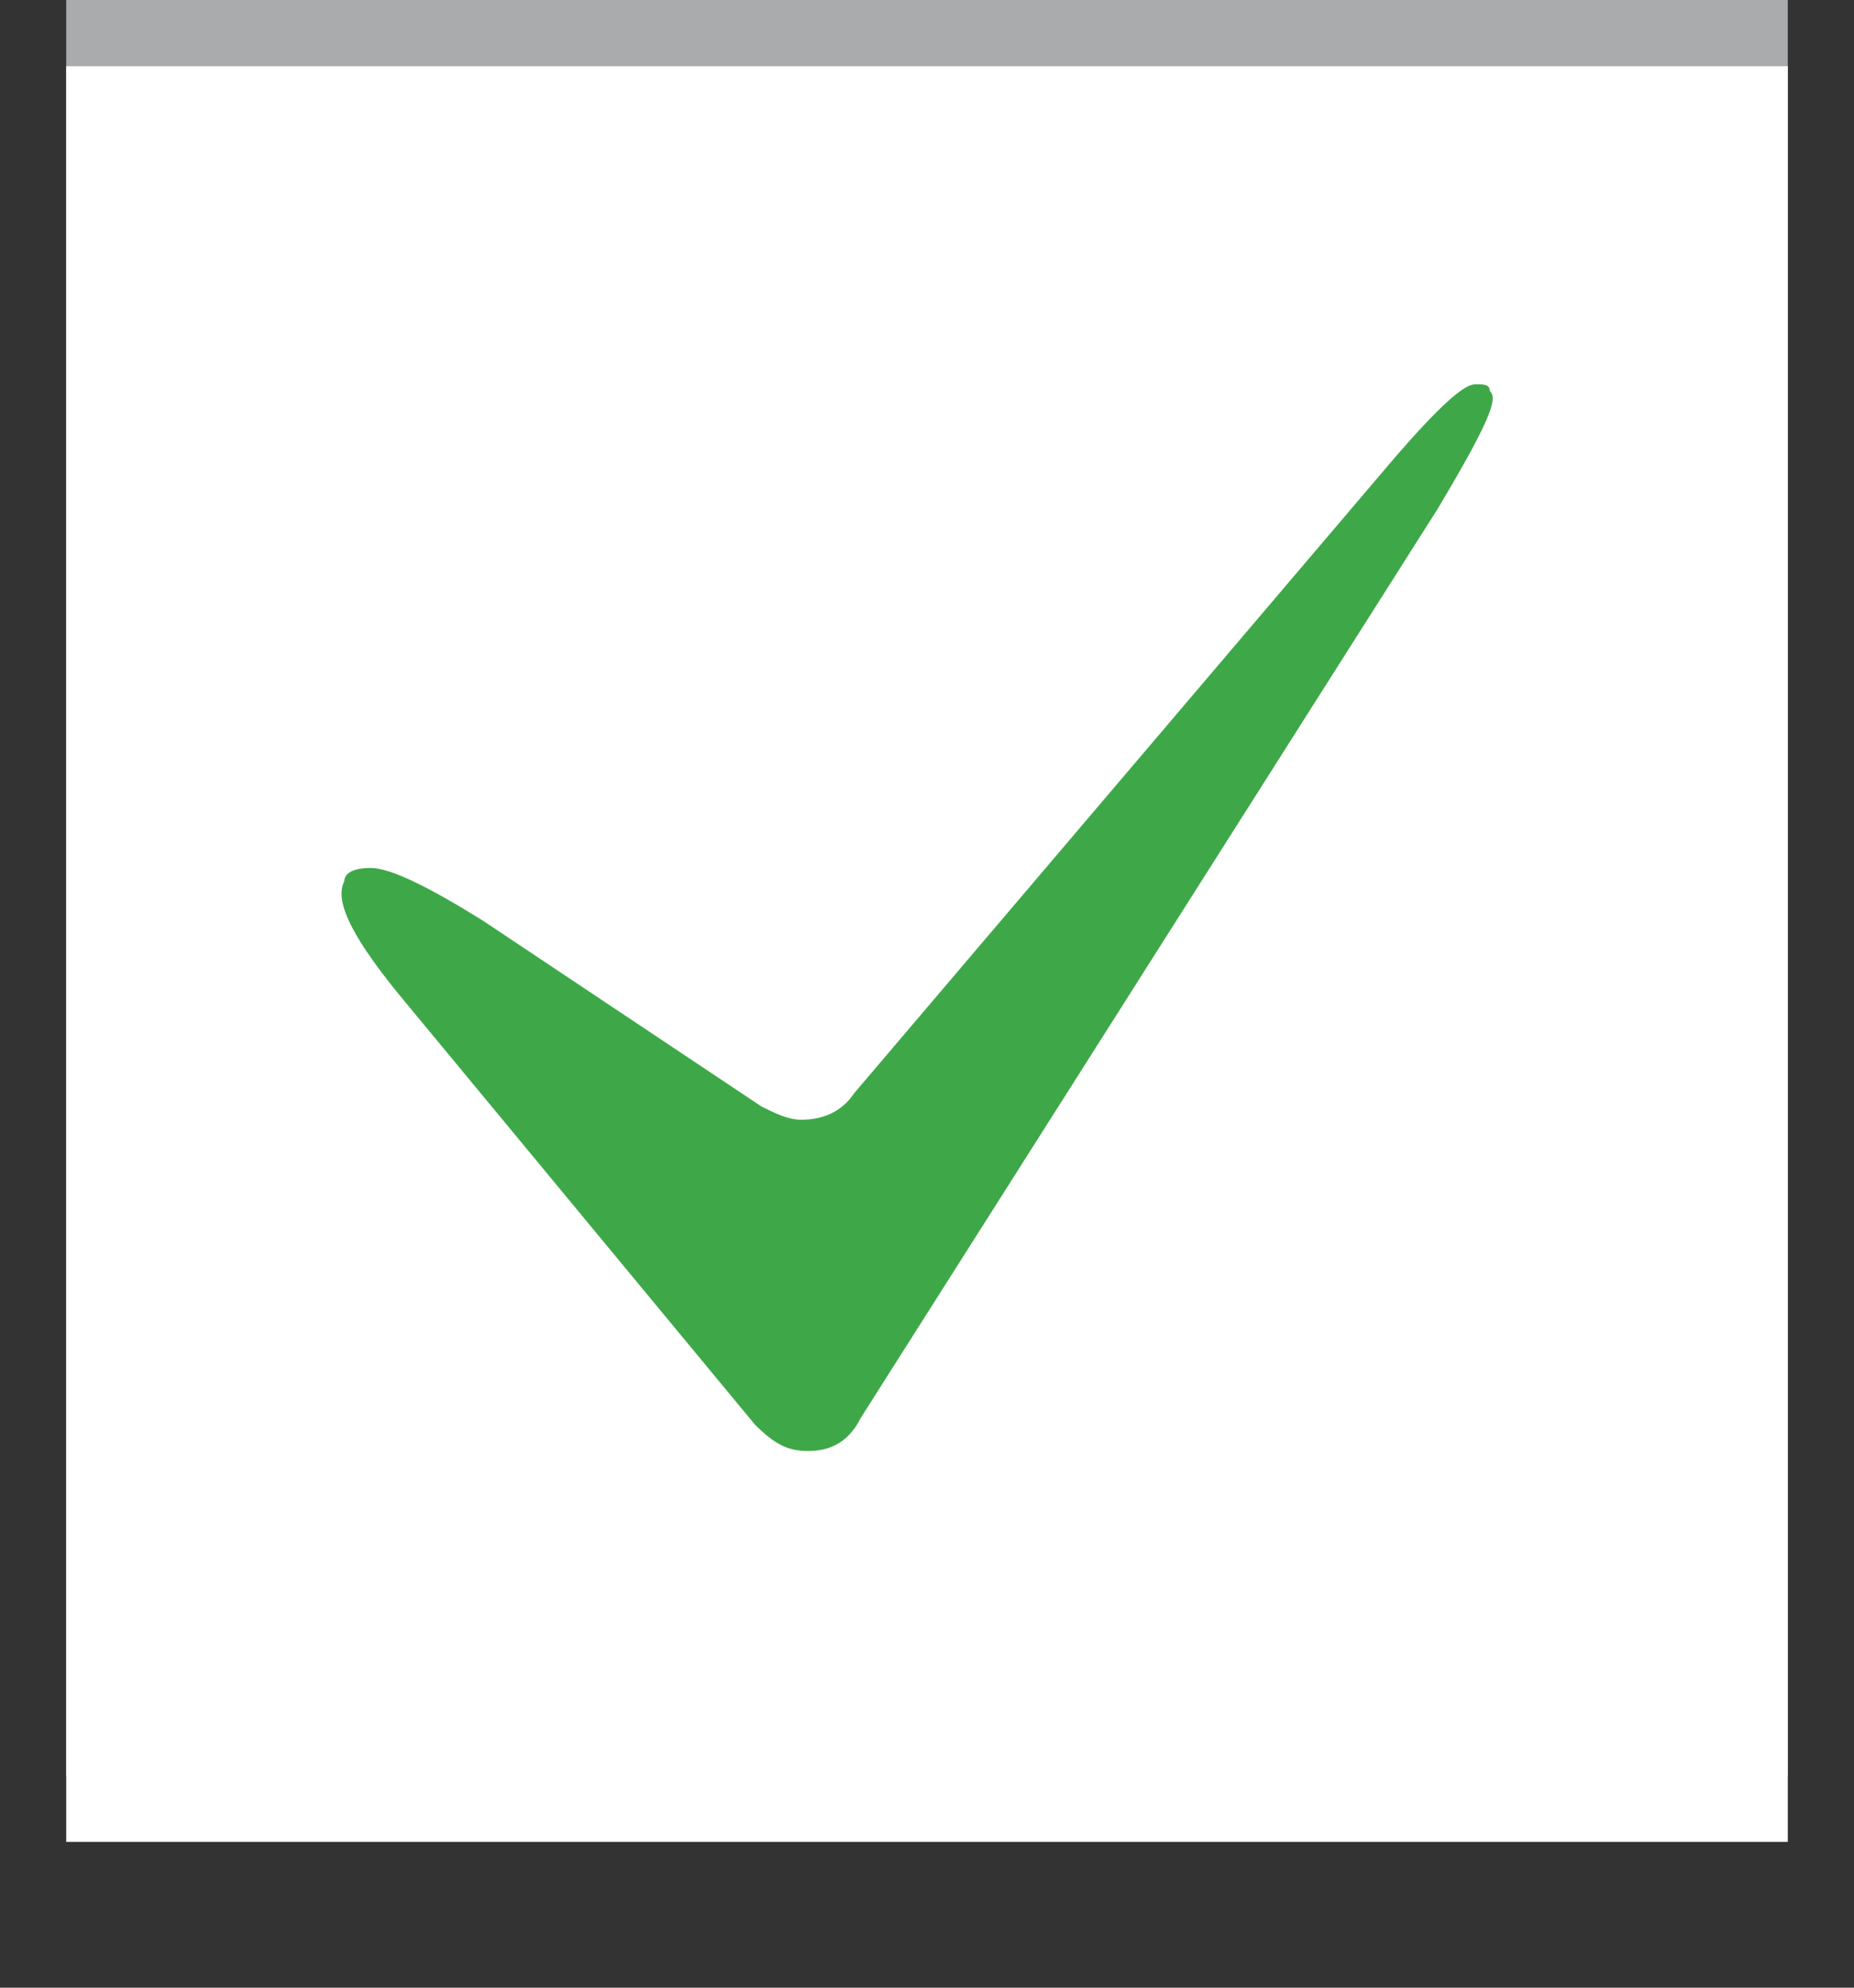 <?xml version="1.0" encoding="utf-8"?>
<!-- Generator: Adobe Illustrator 19.1.0, SVG Export Plug-In . SVG Version: 6.00 Build 0)  -->
<svg version="1.1" id="Layer_1" xmlns="http://www.w3.org/2000/svg" xmlns:xlink="http://www.w3.org/1999/xlink" x="0px" y="0px"
	 width="28px" height="30px" viewBox="0 0 28 30" style="enable-background:new 0 0 28 30;" xml:space="preserve">
<rect x="0" y="0" width="28" height="30" fill="#333333" stroke="none"/>
<style type="text/css">
	.st0{opacity:0.75;}
	.st1{fill:#D1D3D4;}
	.st2{fill:#FFFFFF;}
	.st3{fill:#3EA848;}
</style>
<g>
	<g>
		<g class="st0">
			<rect x="1" y="0" class="st1" width="26" height="26.8"/>
		</g>
		<g>
			<rect x="1" y="1" class="st2" width="26" height="26.8"/>
		</g>
	</g>
	<path class="st3" d="M12.2,21.9c-0.3,0-0.5-0.1-0.8-0.4l-5.3-6.4c-1-1.2-1-1.6-0.9-1.8c0-0.1,0.1-0.2,0.4-0.2
		c0.3,0,0.9,0.3,1.7,0.8l4.2,2.8c0.2,0.1,0.4,0.2,0.6,0.2c0.3,0,0.6-0.1,0.8-0.4l8-9.4c1.1-1.3,1.3-1.3,1.4-1.3c0.1,0,0.2,0,0.2,0.1
		c0.1,0.1,0.1,0.3-0.8,1.8L13,21.4C12.8,21.8,12.5,21.9,12.2,21.9z"/>
</g>
</svg>
